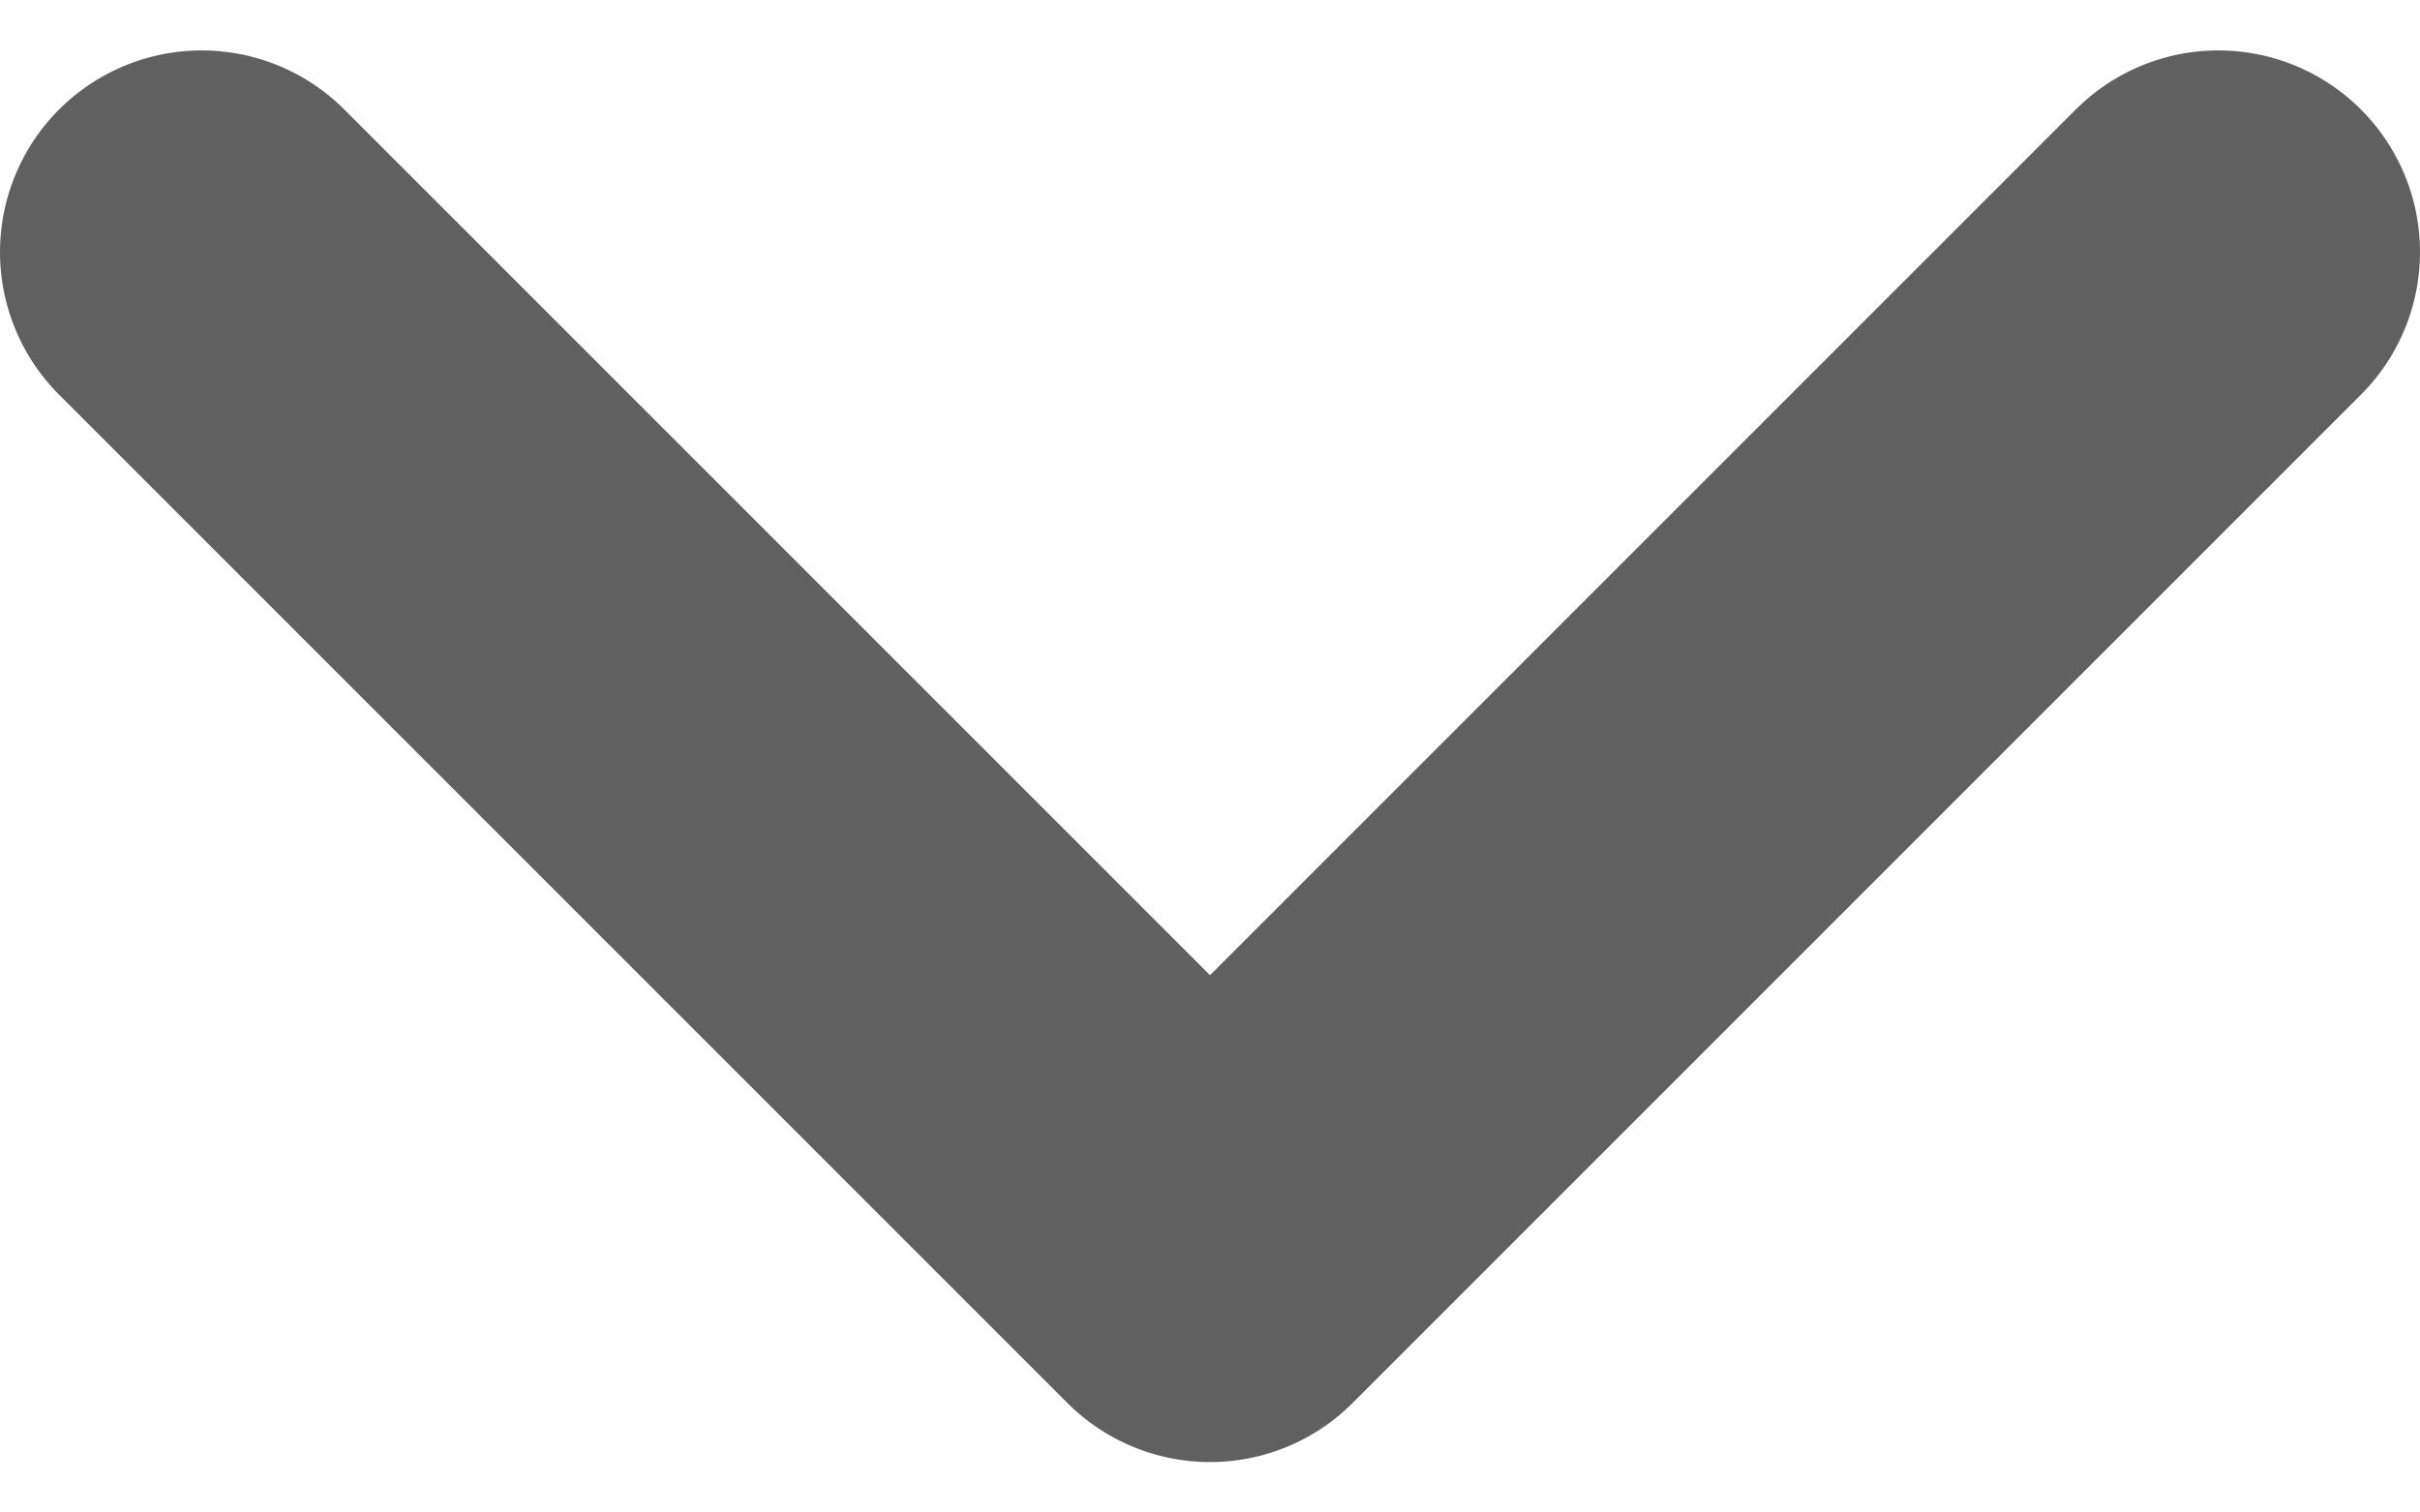 <svg width="8" height="5" viewBox="0 0 12 7" fill="none" xmlns="http://www.w3.org/2000/svg">
<path d="M1 1L6 6L11 1" stroke="#606060" stroke-width="2" stroke-linecap="round" stroke-linejoin="round"/>
</svg>
